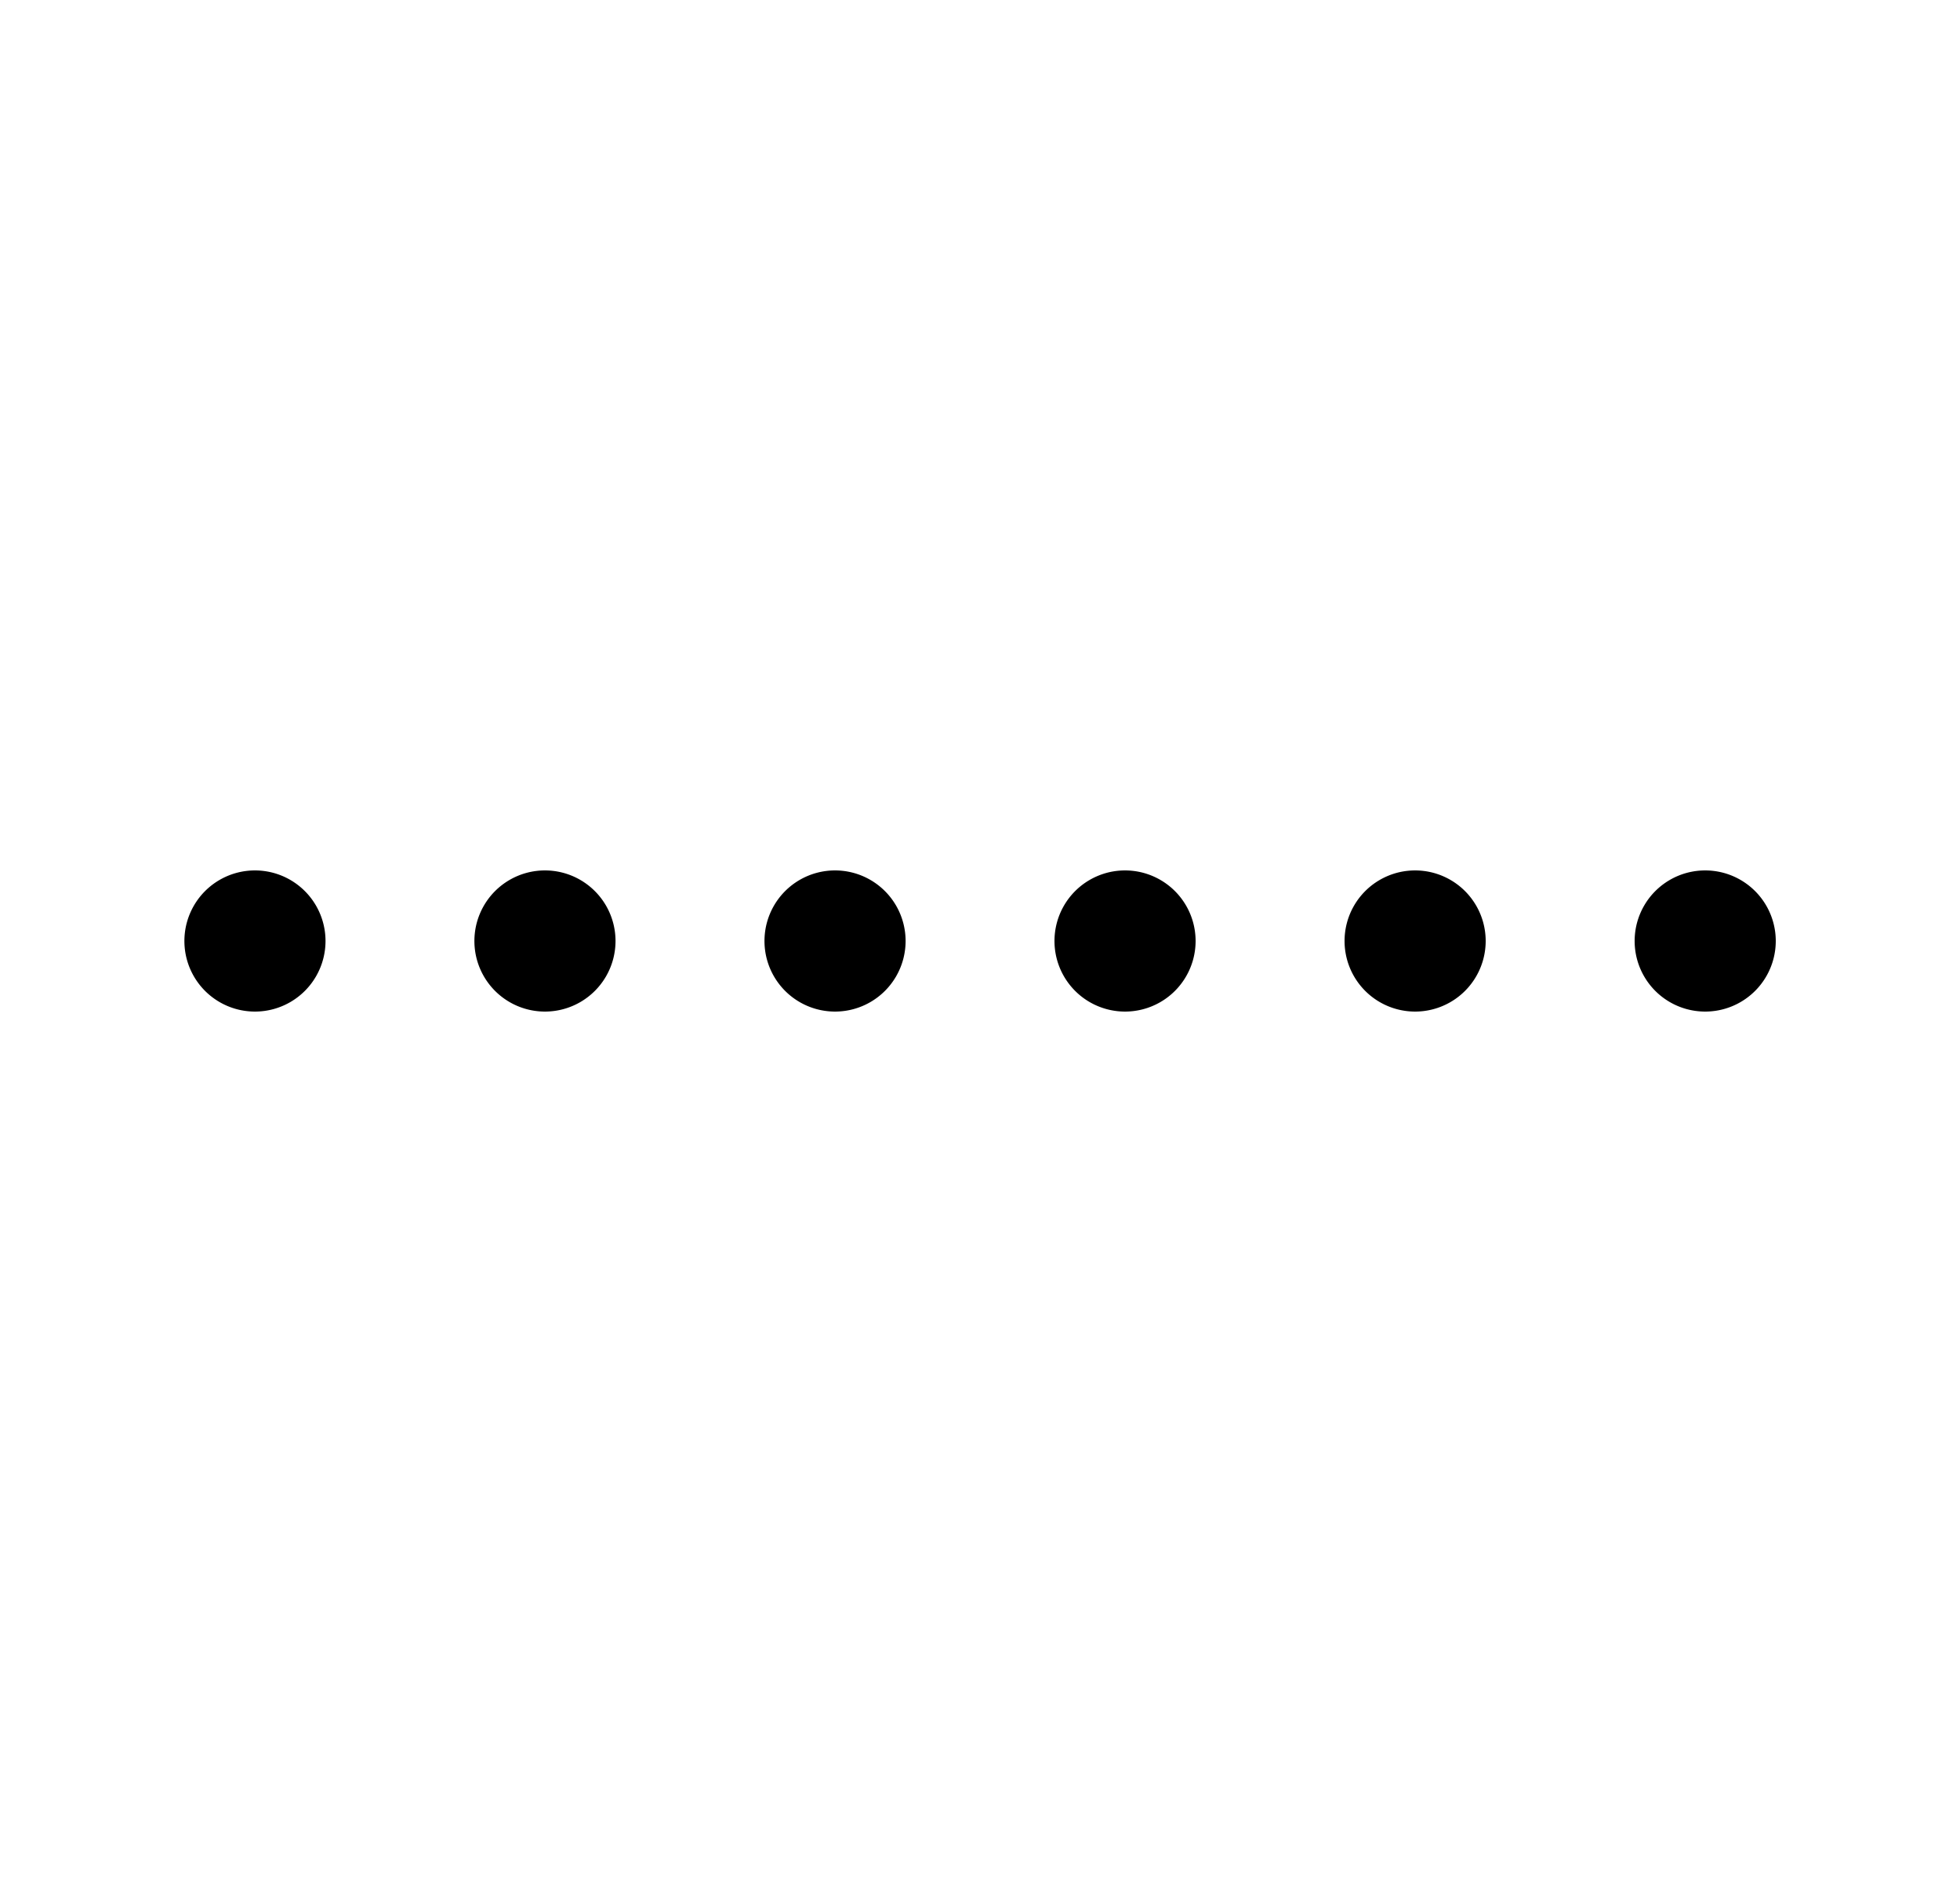 <svg xmlns="http://www.w3.org/2000/svg" width="3em" height="2.88em" viewBox="0 0 25 24"><path fill="currentColor" d="M3.252 11.1a.9.9 0 1 0 0 1.8a.9.9 0 0 0 0-1.8m7.399 0a.9.9 0 1 0 0 1.8a.9.9 0 0 0 0-1.8m2.799.9a.9.9 0 1 1 1.8 0a.9.9 0 0 1-1.8 0m-6.499-.9a.9.9 0 1 0 0 1.8a.9.9 0 0 0 0-1.8m10.199.9a.9.9 0 1 1 1.8 0a.9.9 0 0 1-1.8 0m4.6-.9a.9.9 0 1 0 0 1.8a.9.9 0 0 0 0-1.8"/></svg>